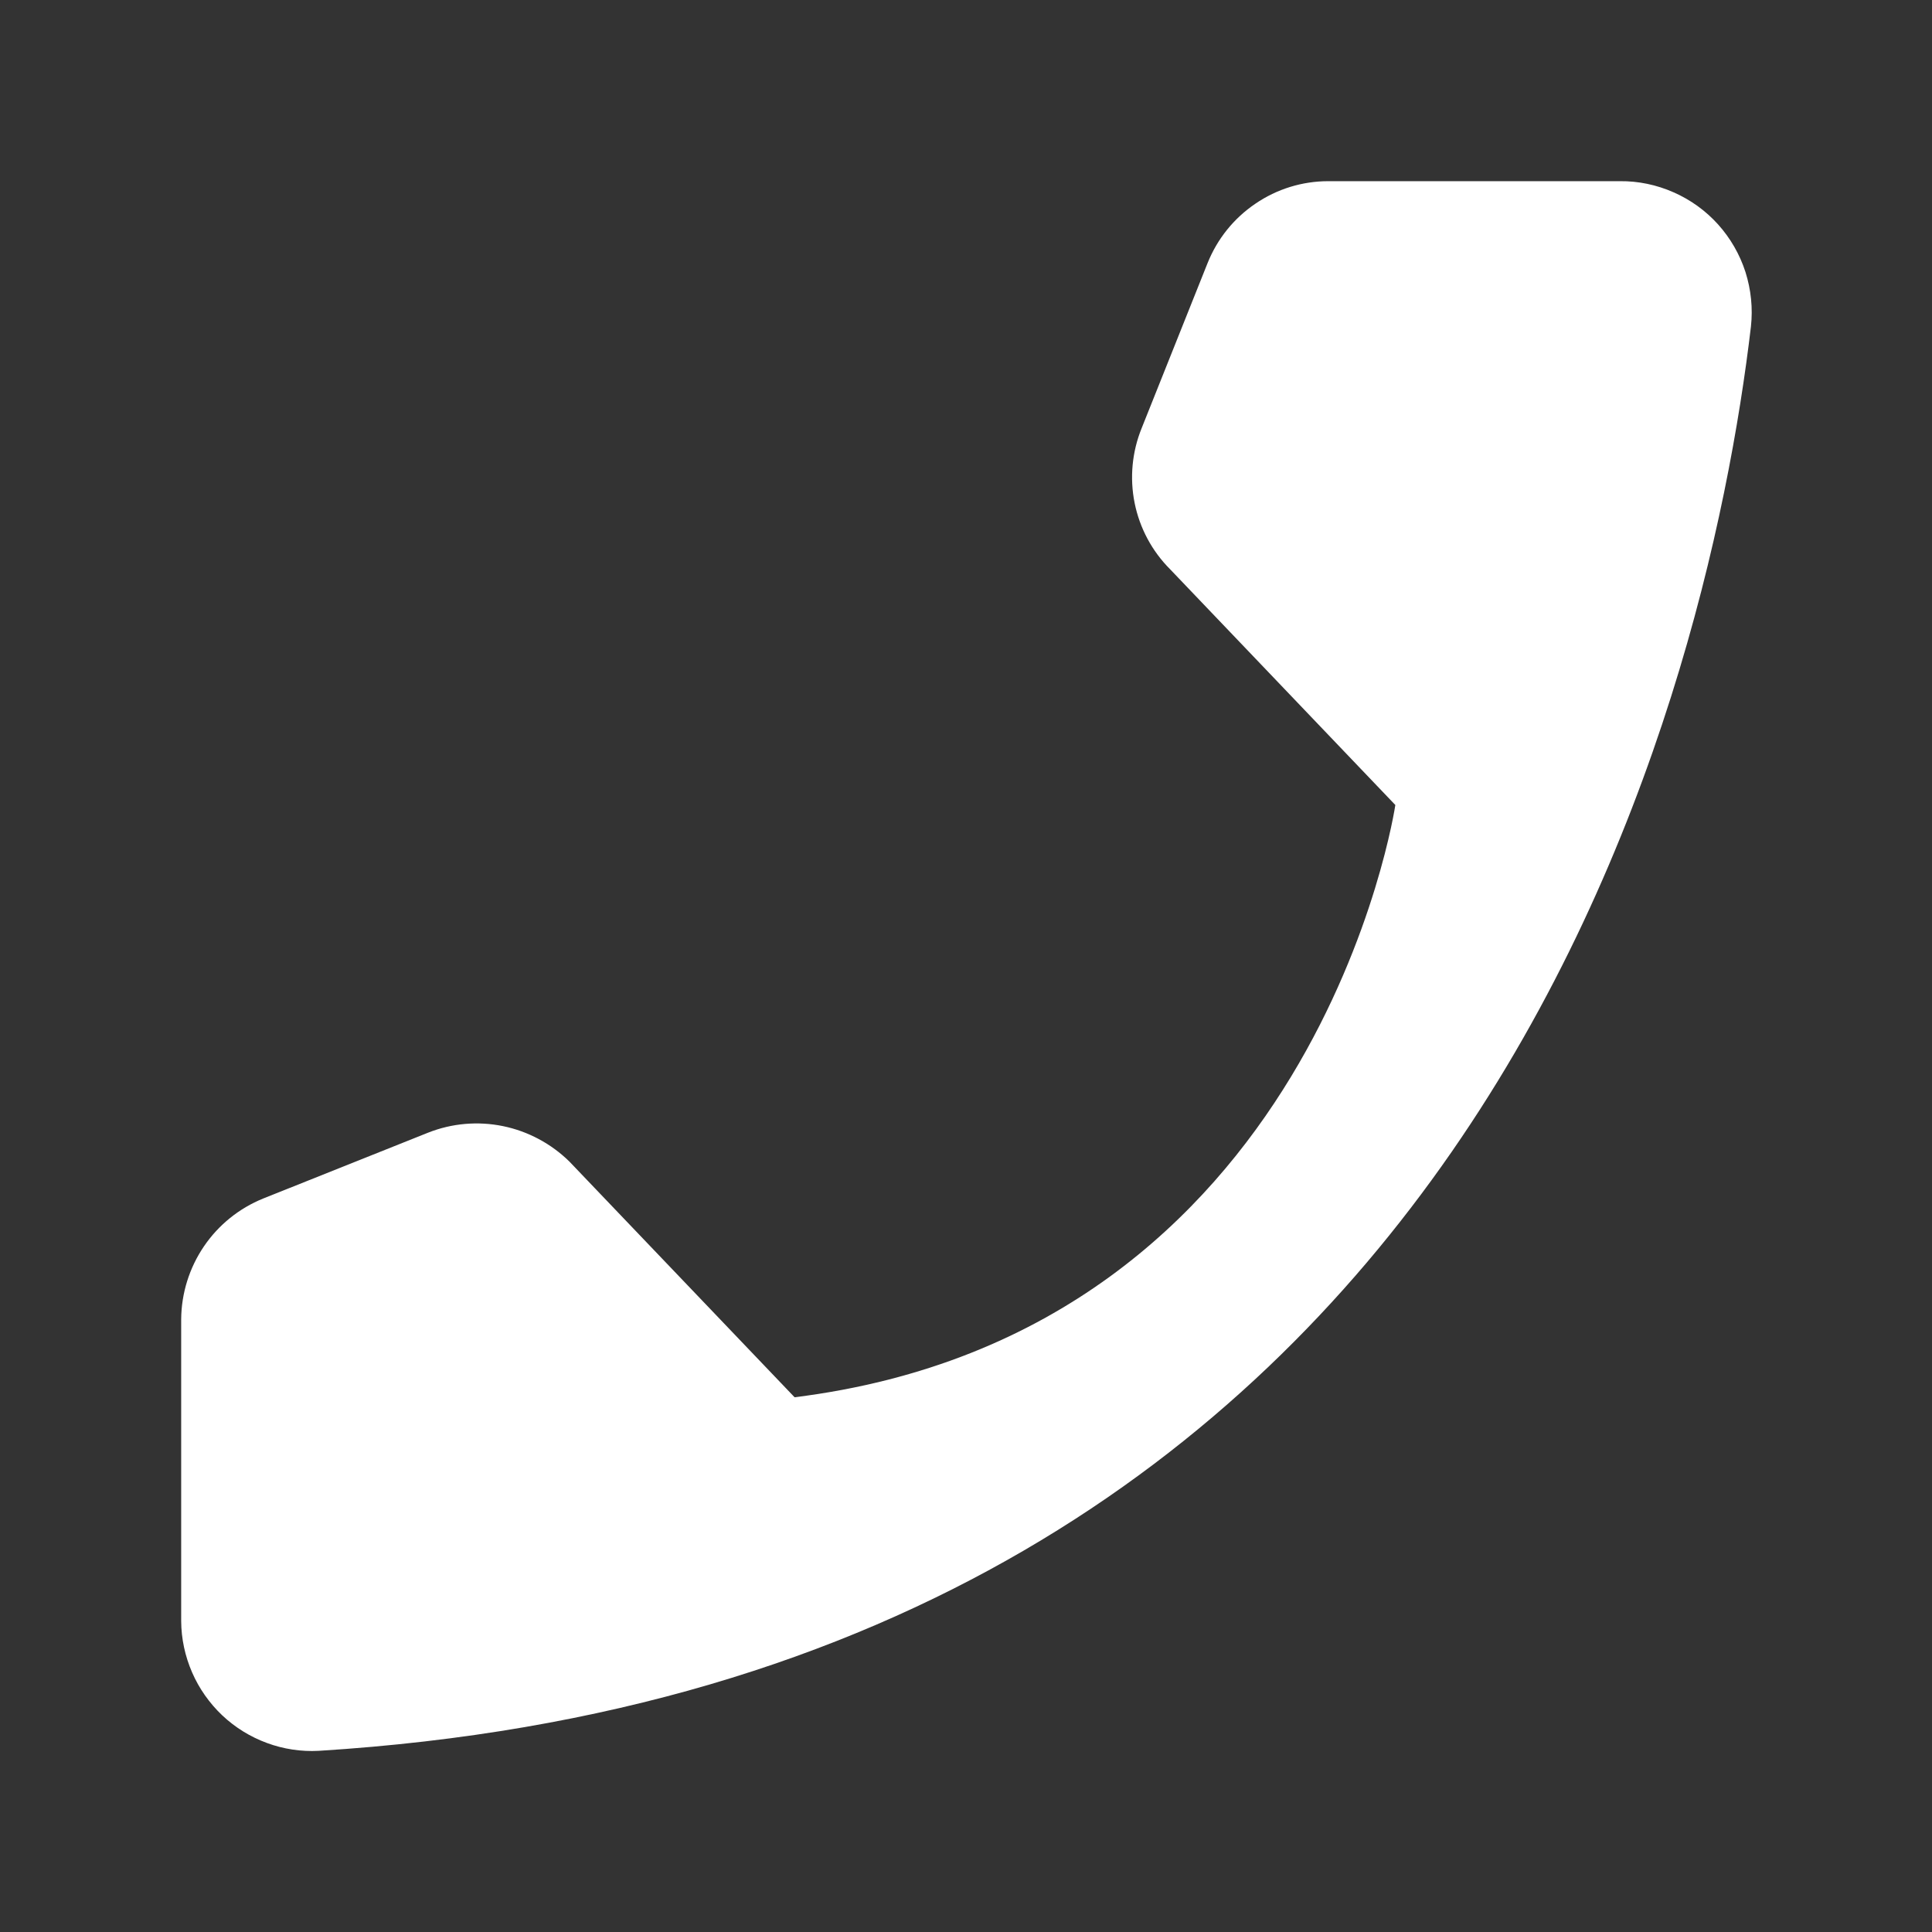<svg width="18" height="18" viewBox="0 0 18 18" fill="none" xmlns="http://www.w3.org/2000/svg">
    <rect x="0" y="0" width="18" height="18" fill="#333333" stroke="none"/>
    <path d="M7.403 13.018L5.305 10.822C5.135 10.655 4.92 10.54 4.687 10.492C4.453 10.444 4.21 10.465 3.988 10.553L2.453 11.166C2.228 11.257 2.036 11.412 1.9 11.612C1.764 11.812 1.69 12.049 1.688 12.291V15.103C1.689 15.268 1.724 15.431 1.79 15.582C1.855 15.732 1.951 15.868 2.071 15.982C2.191 16.095 2.332 16.182 2.487 16.239C2.641 16.296 2.806 16.321 2.97 16.312C13.731 15.643 15.902 6.531 16.313 3.043C16.332 2.872 16.314 2.699 16.262 2.534C16.209 2.37 16.122 2.219 16.007 2.091C15.892 1.963 15.75 1.861 15.593 1.792C15.435 1.722 15.264 1.686 15.092 1.688H12.375C12.133 1.688 11.896 1.761 11.696 1.898C11.495 2.034 11.34 2.227 11.25 2.453L10.637 3.988C10.547 4.209 10.524 4.452 10.571 4.686C10.618 4.92 10.733 5.135 10.902 5.304L13 7.5C13 7.5 12.274 12.411 7.403 13.018Z" fill="#ffffff"/>
</svg>
